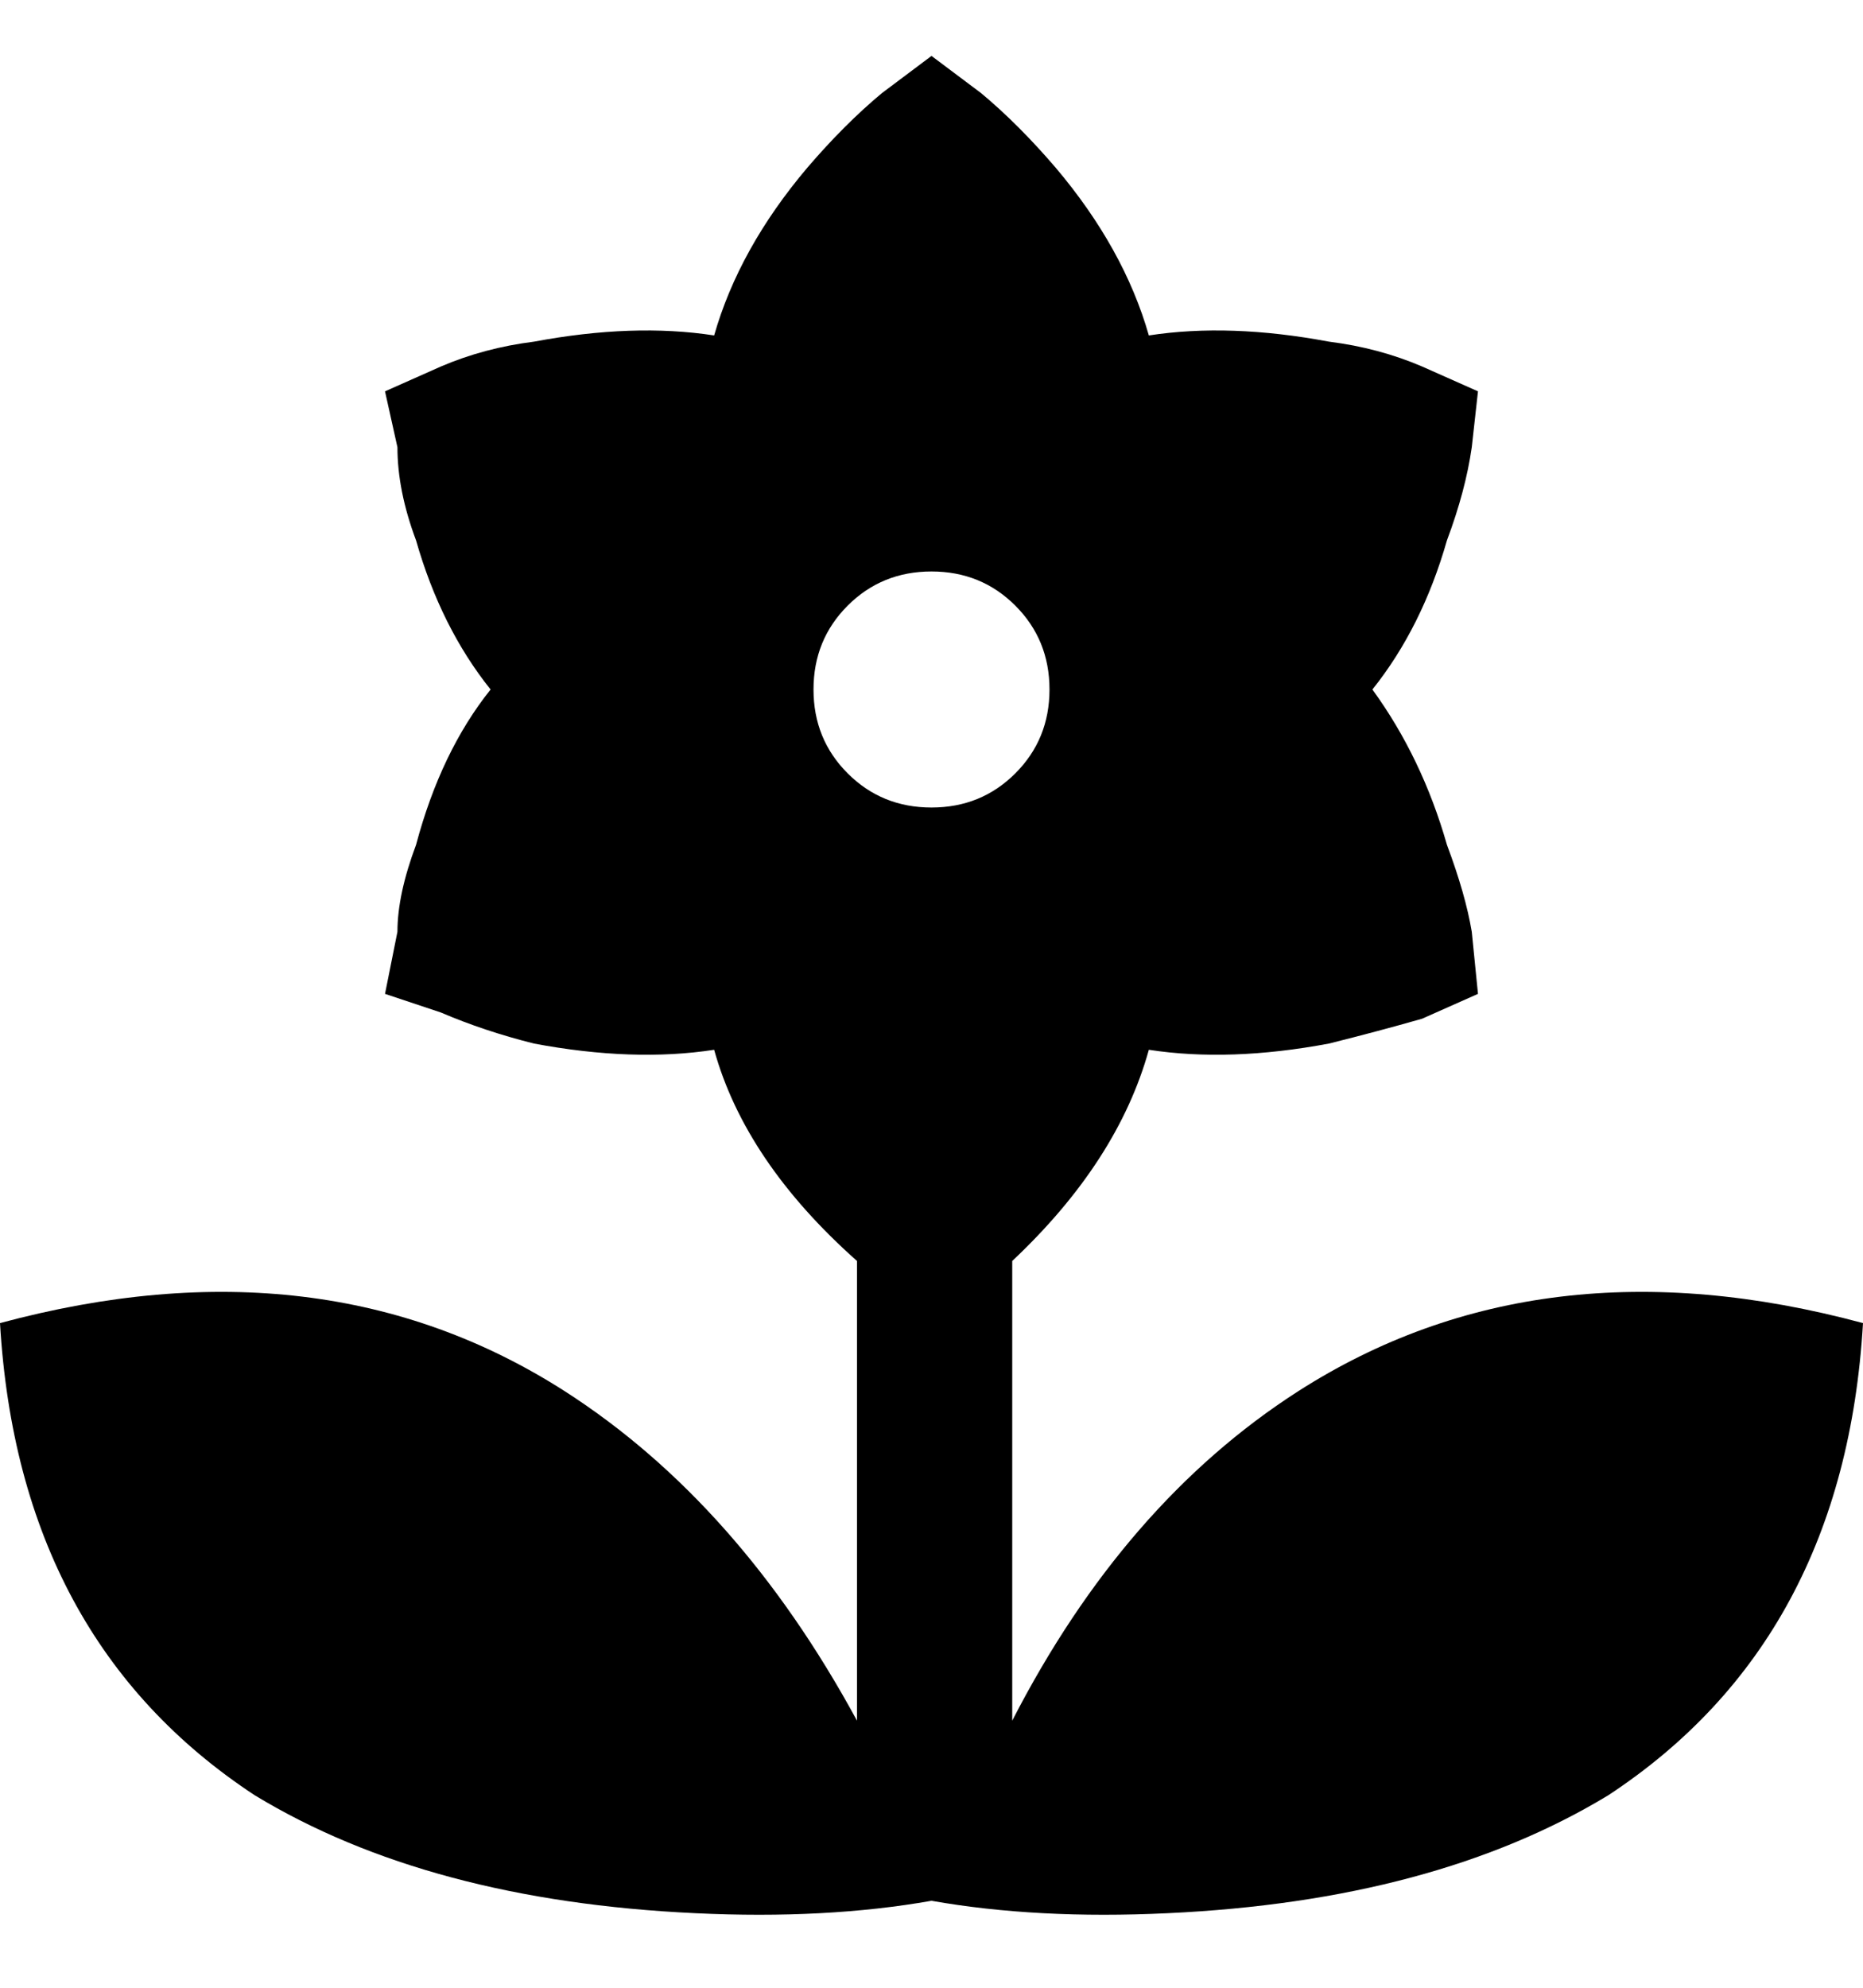 <svg viewBox="0 0 300 320" xmlns="http://www.w3.org/2000/svg"><path d="M163 277v-74q17-16 22-34 13 2 29-1 8-2 15-4l9-4-1-10q-1-6-4-14-4-14-12-25 8-10 12-24 3-8 4-15l1-9-9-4q-7-3-15-4-16-3-29-1-4-14-15-27-6-7-12-12l-8-6-8 6q-6 5-12 12-11 13-15 27-13-2-29 1-8 1-15 4l-9 4 2 9q0 7 3 15 4 14 12 24-8 10-12 25-3 8-3 14l-2 10 9 3q7 3 15 5 16 3 29 1 5 18 23 34v74q-19-35-47-53-39-25-91-11 3 51 41 76 28 17 71 19 21 1 38-2 17 3 38 2 43-2 71-19 38-25 41-76-52-14-91 11-28 18-46 53zm-32-166q0-8 5.5-13.5T150 92q8 0 13.5 5.5T169 111q0 8-5.5 13.5T150 130q-8 0-13.5-5.5T131 111z"/></svg>